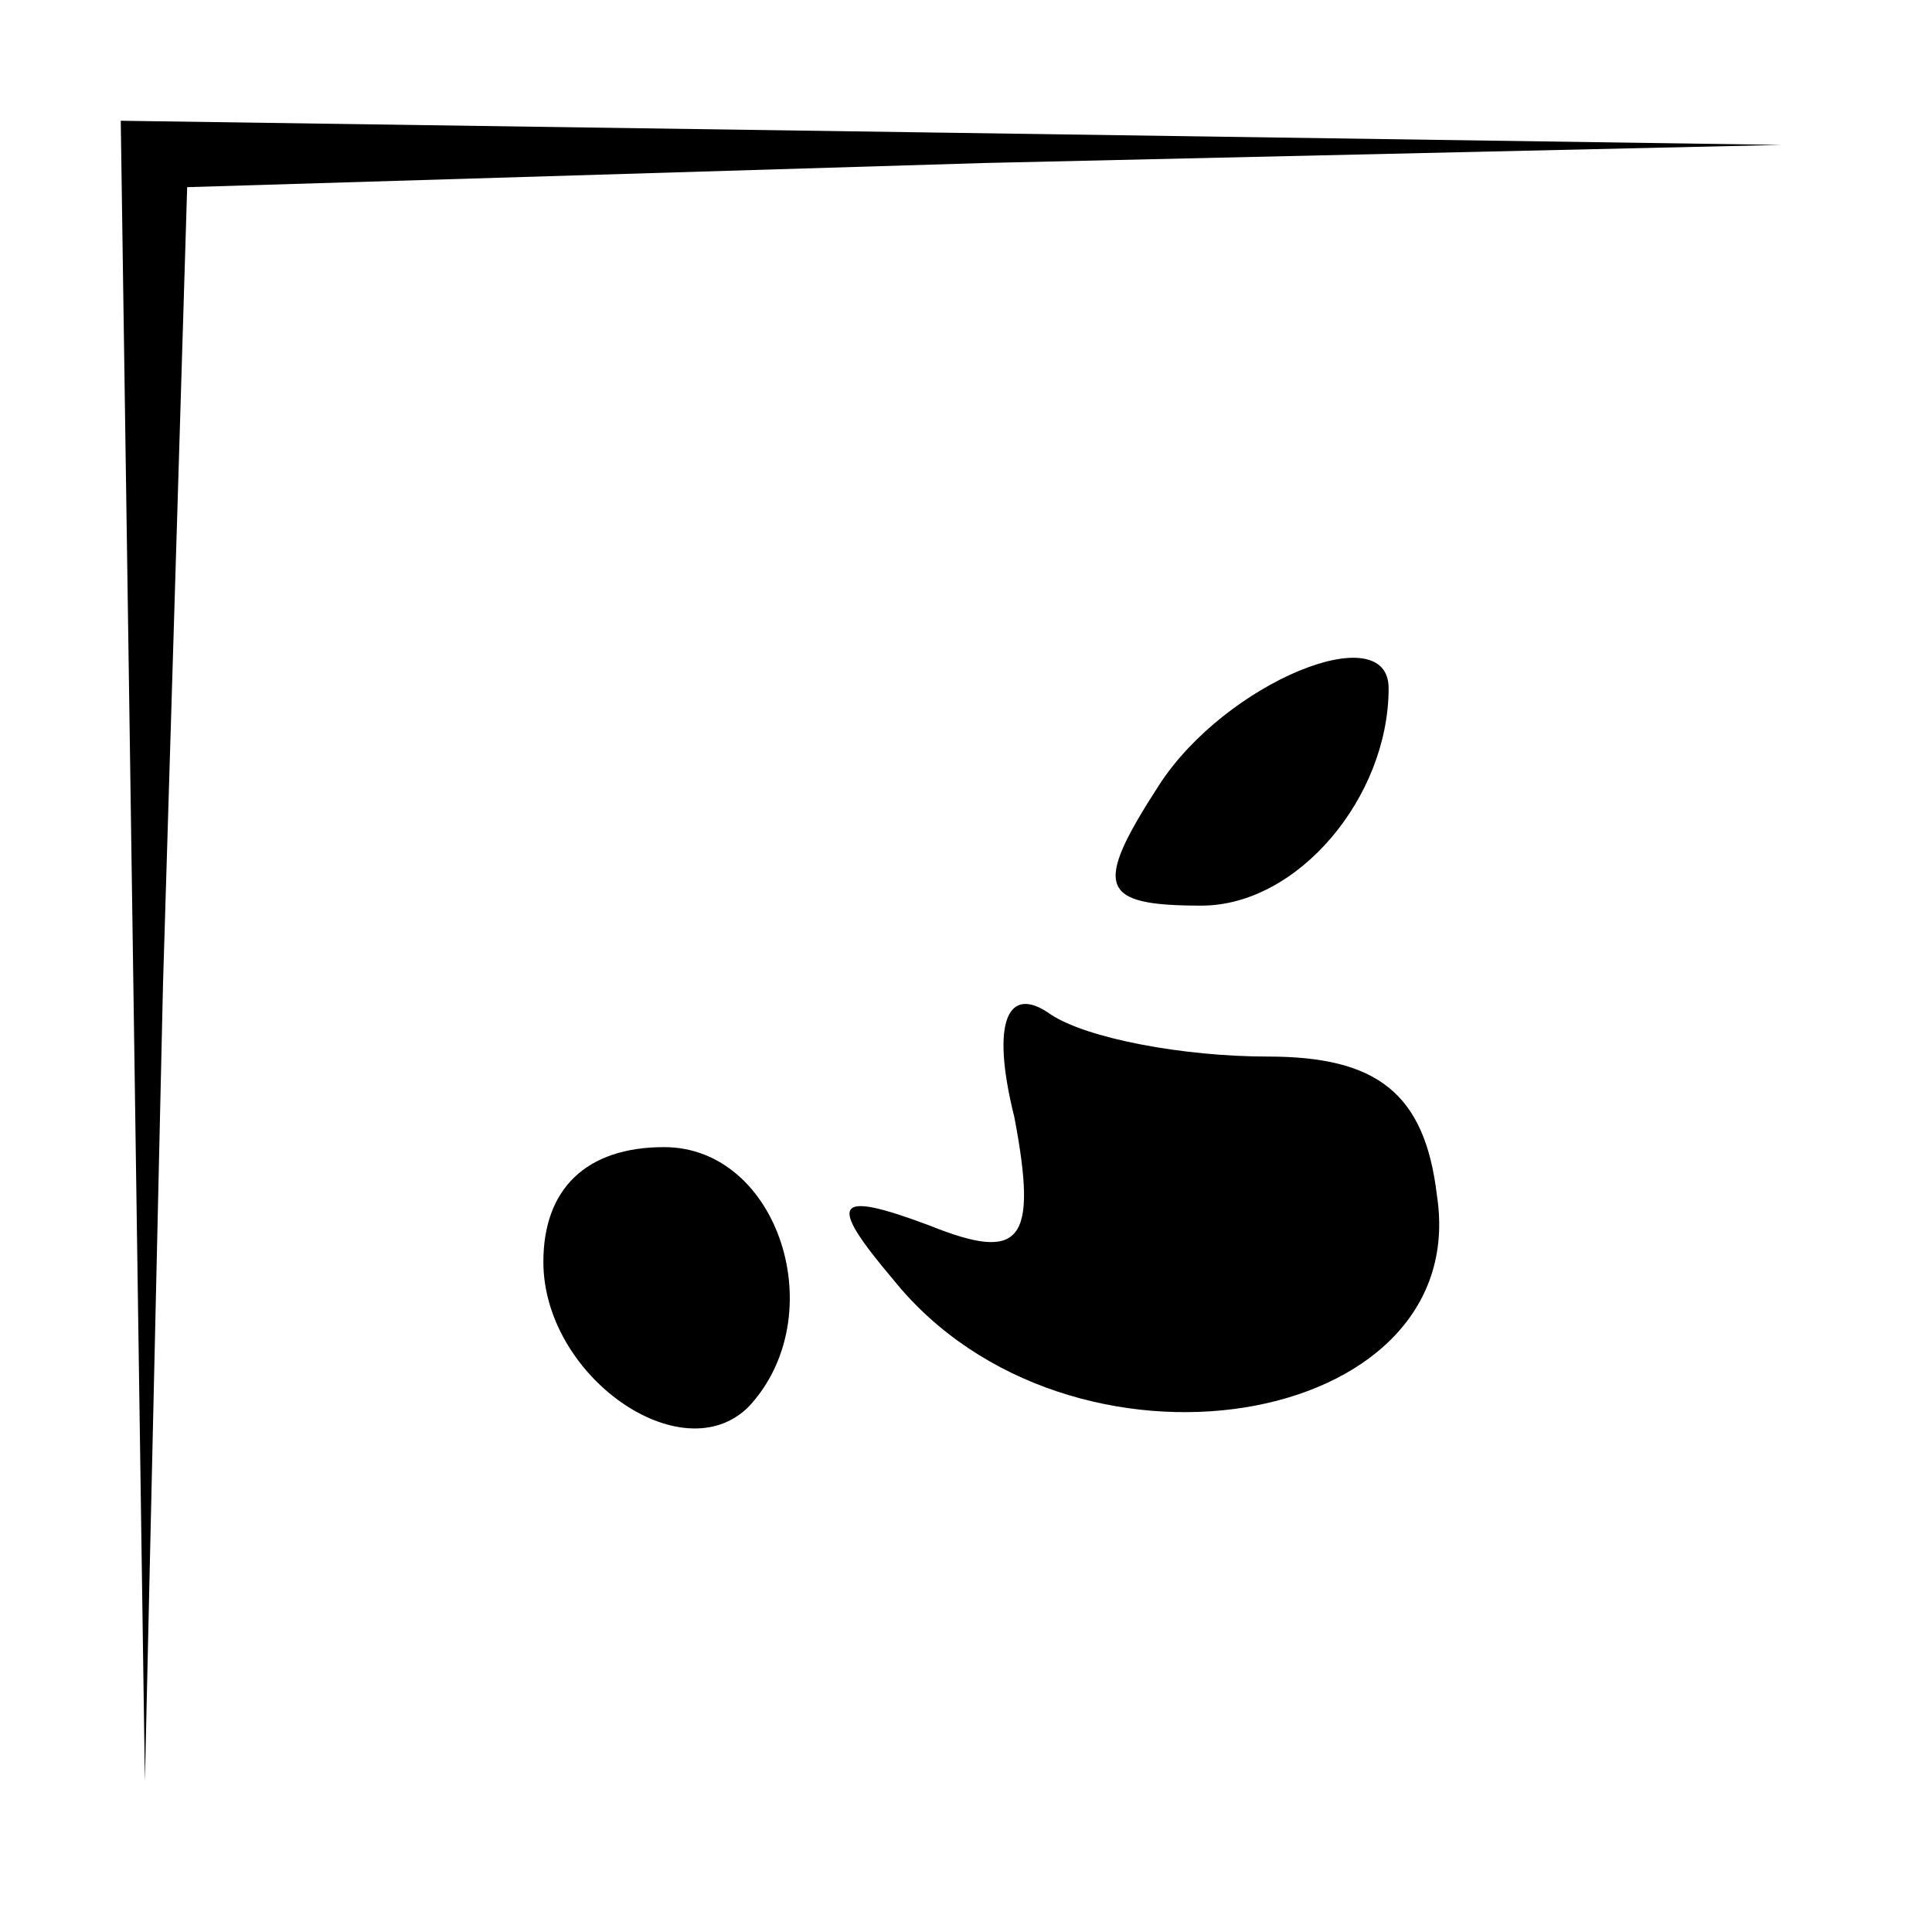 <?xml version="1.0" standalone="no"?>
<!DOCTYPE svg PUBLIC "-//W3C//DTD SVG 20010904//EN"
 "http://www.w3.org/TR/2001/REC-SVG-20010904/DTD/svg10.dtd">
<svg version="1.0" xmlns="http://www.w3.org/2000/svg"
 width="32pt" height="32pt" viewBox="0 0 32 32"
 preserveAspectRatio="xMidYMid meet">
<g transform="translate(0,32) scale(0.1,-0.1)"
fill="#000000" stroke="none">
<path fill="#000000" stroke="none" d="M22 163 l2 -138 3 132 4 132 132 4 132
3 -137 2 -138 2 2 -137z"/>
<path fill="#000000" stroke="none" d="M192 190 c-11 -17 -10 -20 7 -20 16 0
31 18 31 36 0 12 -27 1 -38 -16z"/>
<path fill="#000000" stroke="none" d="M168 135 c4 -21 1 -24 -14 -18 -16 6
-17 4 -6 -9 29 -36 96 -25 90 14 -2 17 -10 23 -28 23 -14 0 -30 3 -36 7 -7 5
-10 -1 -6 -17z"/>
<path fill="#000000" stroke="none" d="M90 111 c0 -19 23 -35 34 -24 14 15 5
43 -14 43 -13 0 -20 -7 -20 -19z"/>
</g>
</svg>
